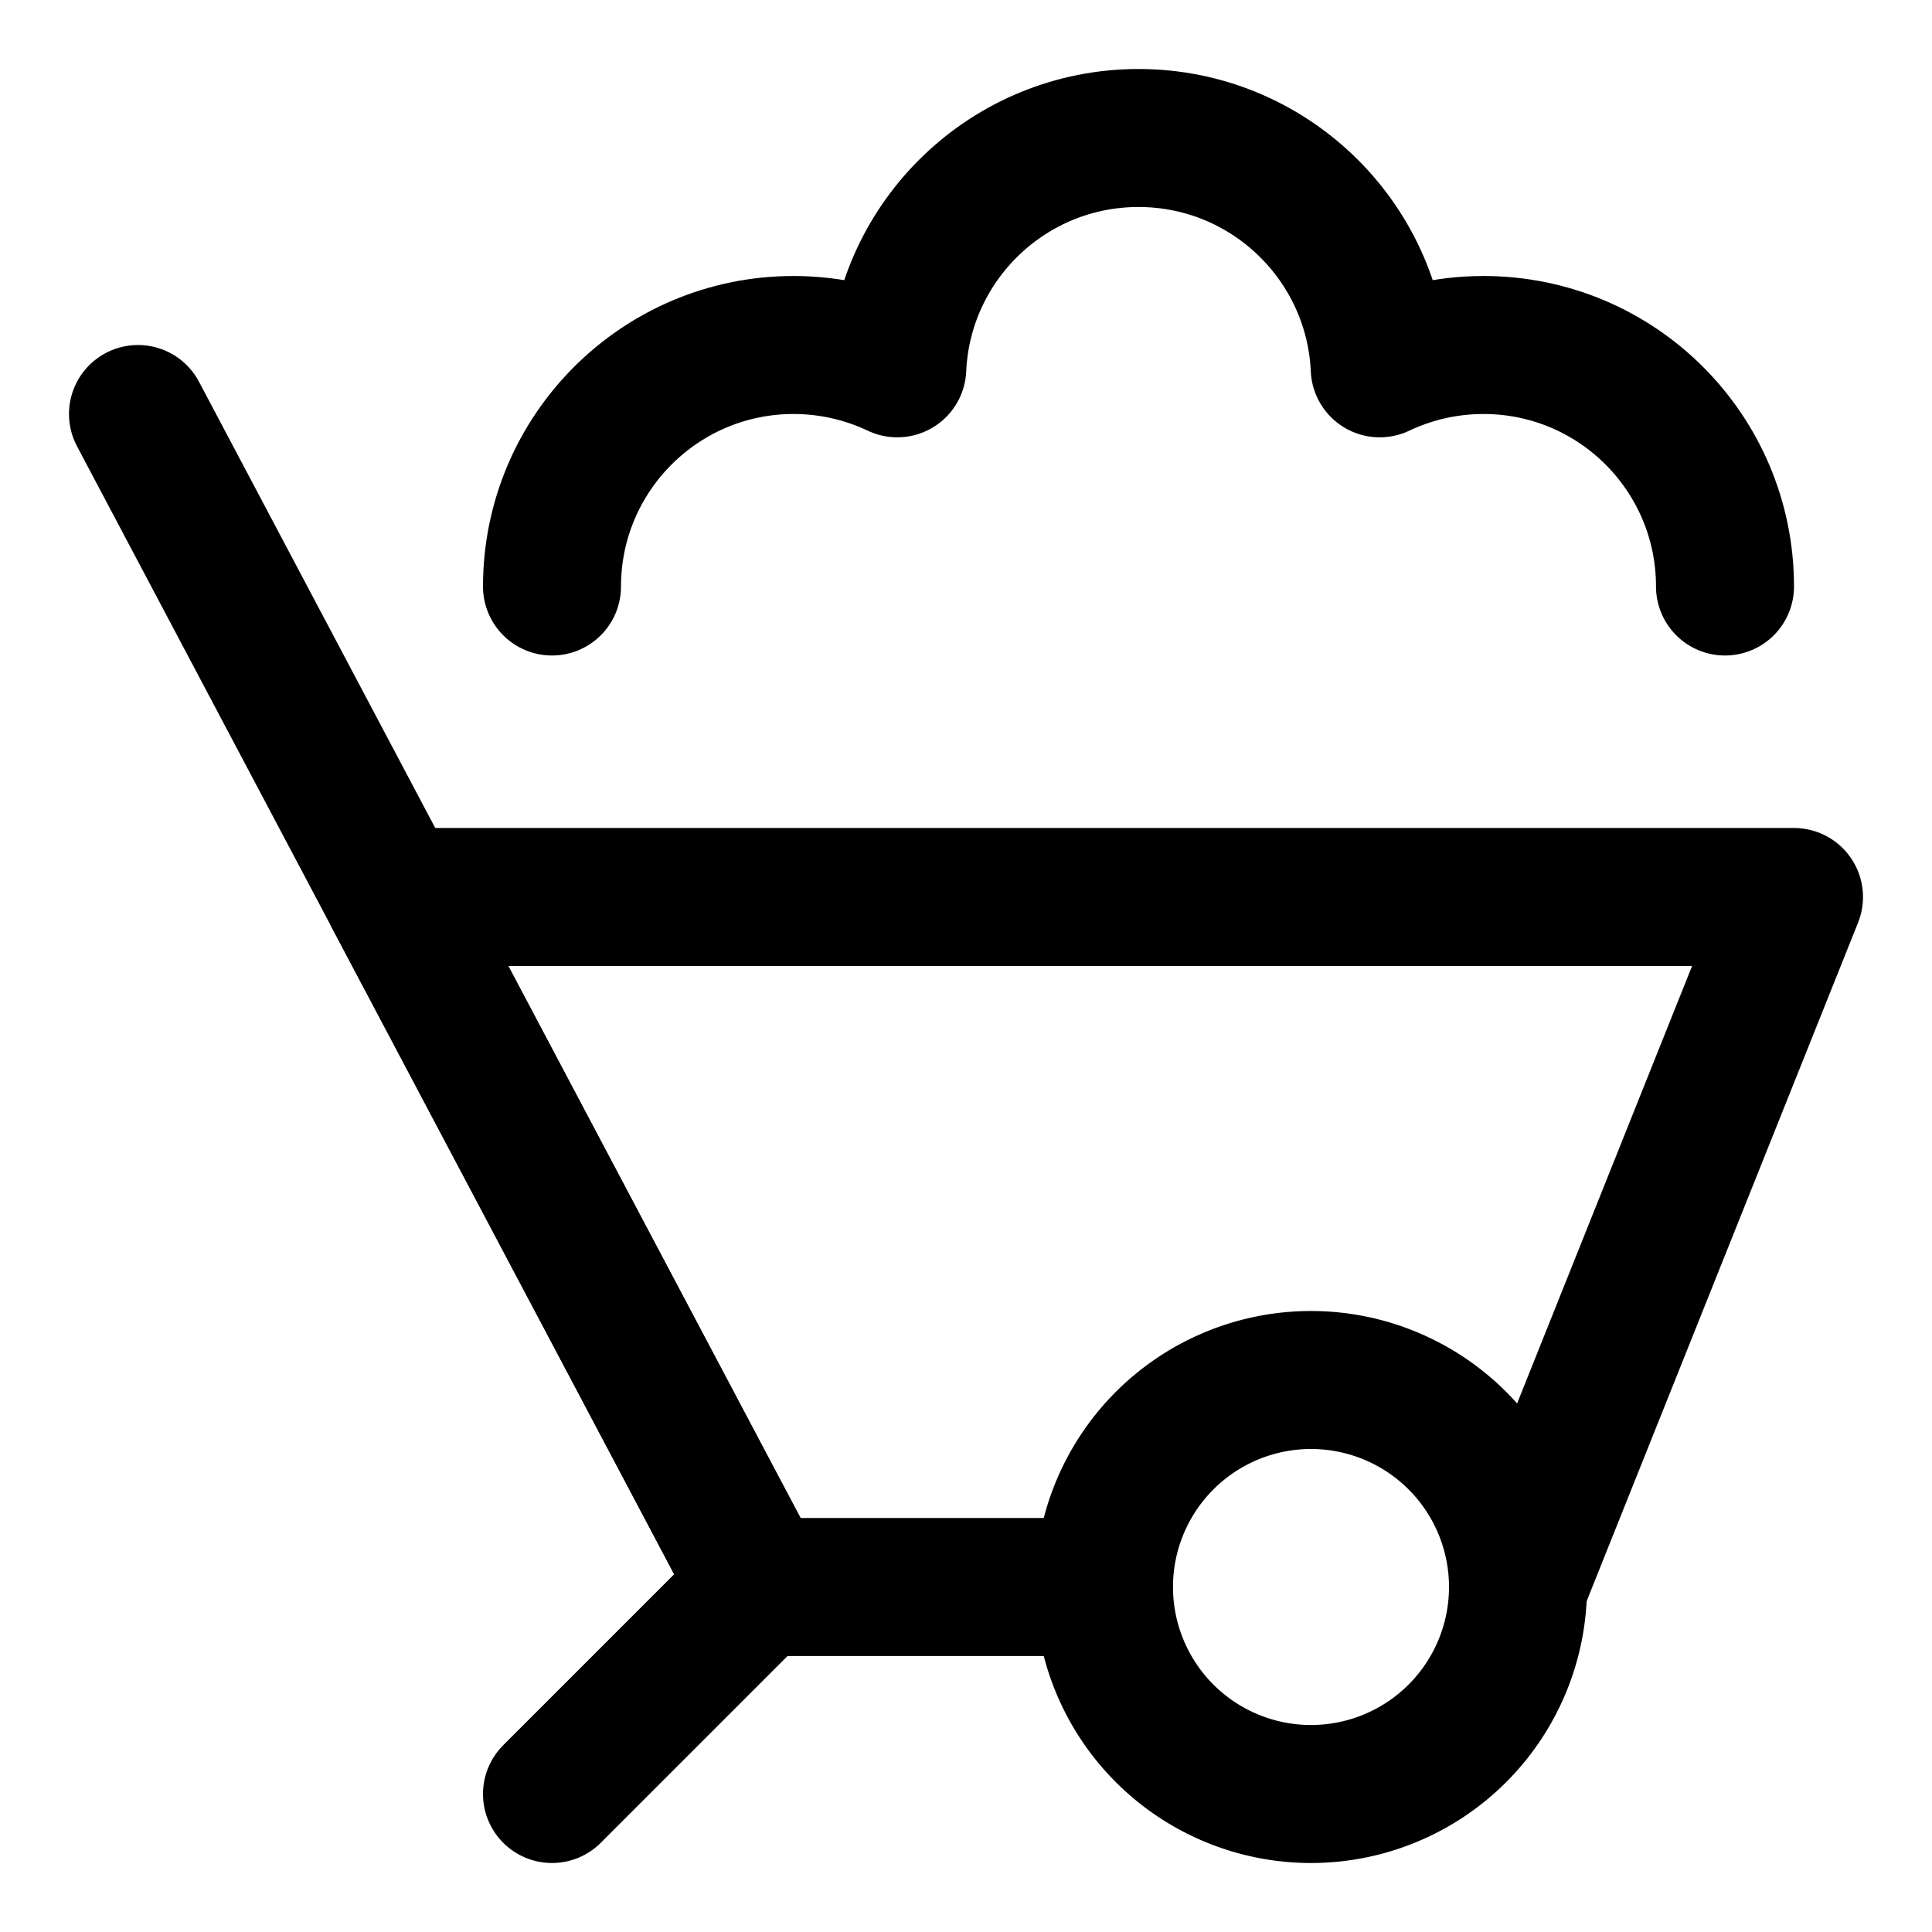 <svg xmlns="http://www.w3.org/2000/svg" fill="none" viewBox="0 0 14 14"><g id="mine-cart-1--outdoor-construction-cart-travel-places"><path id="Vector" stroke="#000000" stroke-linecap="round" stroke-linejoin="round" d="M12.5 4.25c0 -0.967 -0.783 -1.75 -1.75 -1.75 -0.269 0 -0.524 0.061 -0.752 0.169C9.956 1.74 9.189 1 8.25 1s-1.706 0.74 -1.748 1.669C6.274 2.561 6.019 2.5 5.75 2.5 4.784 2.5 4 3.284 4 4.25" stroke-width="1"></path><path id="Ellipse 1946" stroke="#000000" stroke-linecap="round" stroke-linejoin="round" d="M8 11.5a1.5 1.5 0 1 0 3 0 1.5 1.5 0 1 0 -3 0" stroke-width="1"></path><path id="Vector 4731" stroke="#000000" stroke-linecap="round" stroke-linejoin="round" d="m11 11.5 2 -5H2.853l2.647 5H8" stroke-width="1"></path><path id="Vector 4732" stroke="#000000" stroke-linecap="round" stroke-linejoin="round" d="M5.5 11.5 4 13" stroke-width="1"></path><path id="Vector 4733" stroke="#000000" stroke-linecap="round" stroke-linejoin="round" d="M5.5 11.5 1 3" stroke-width="1"></path></g></svg>